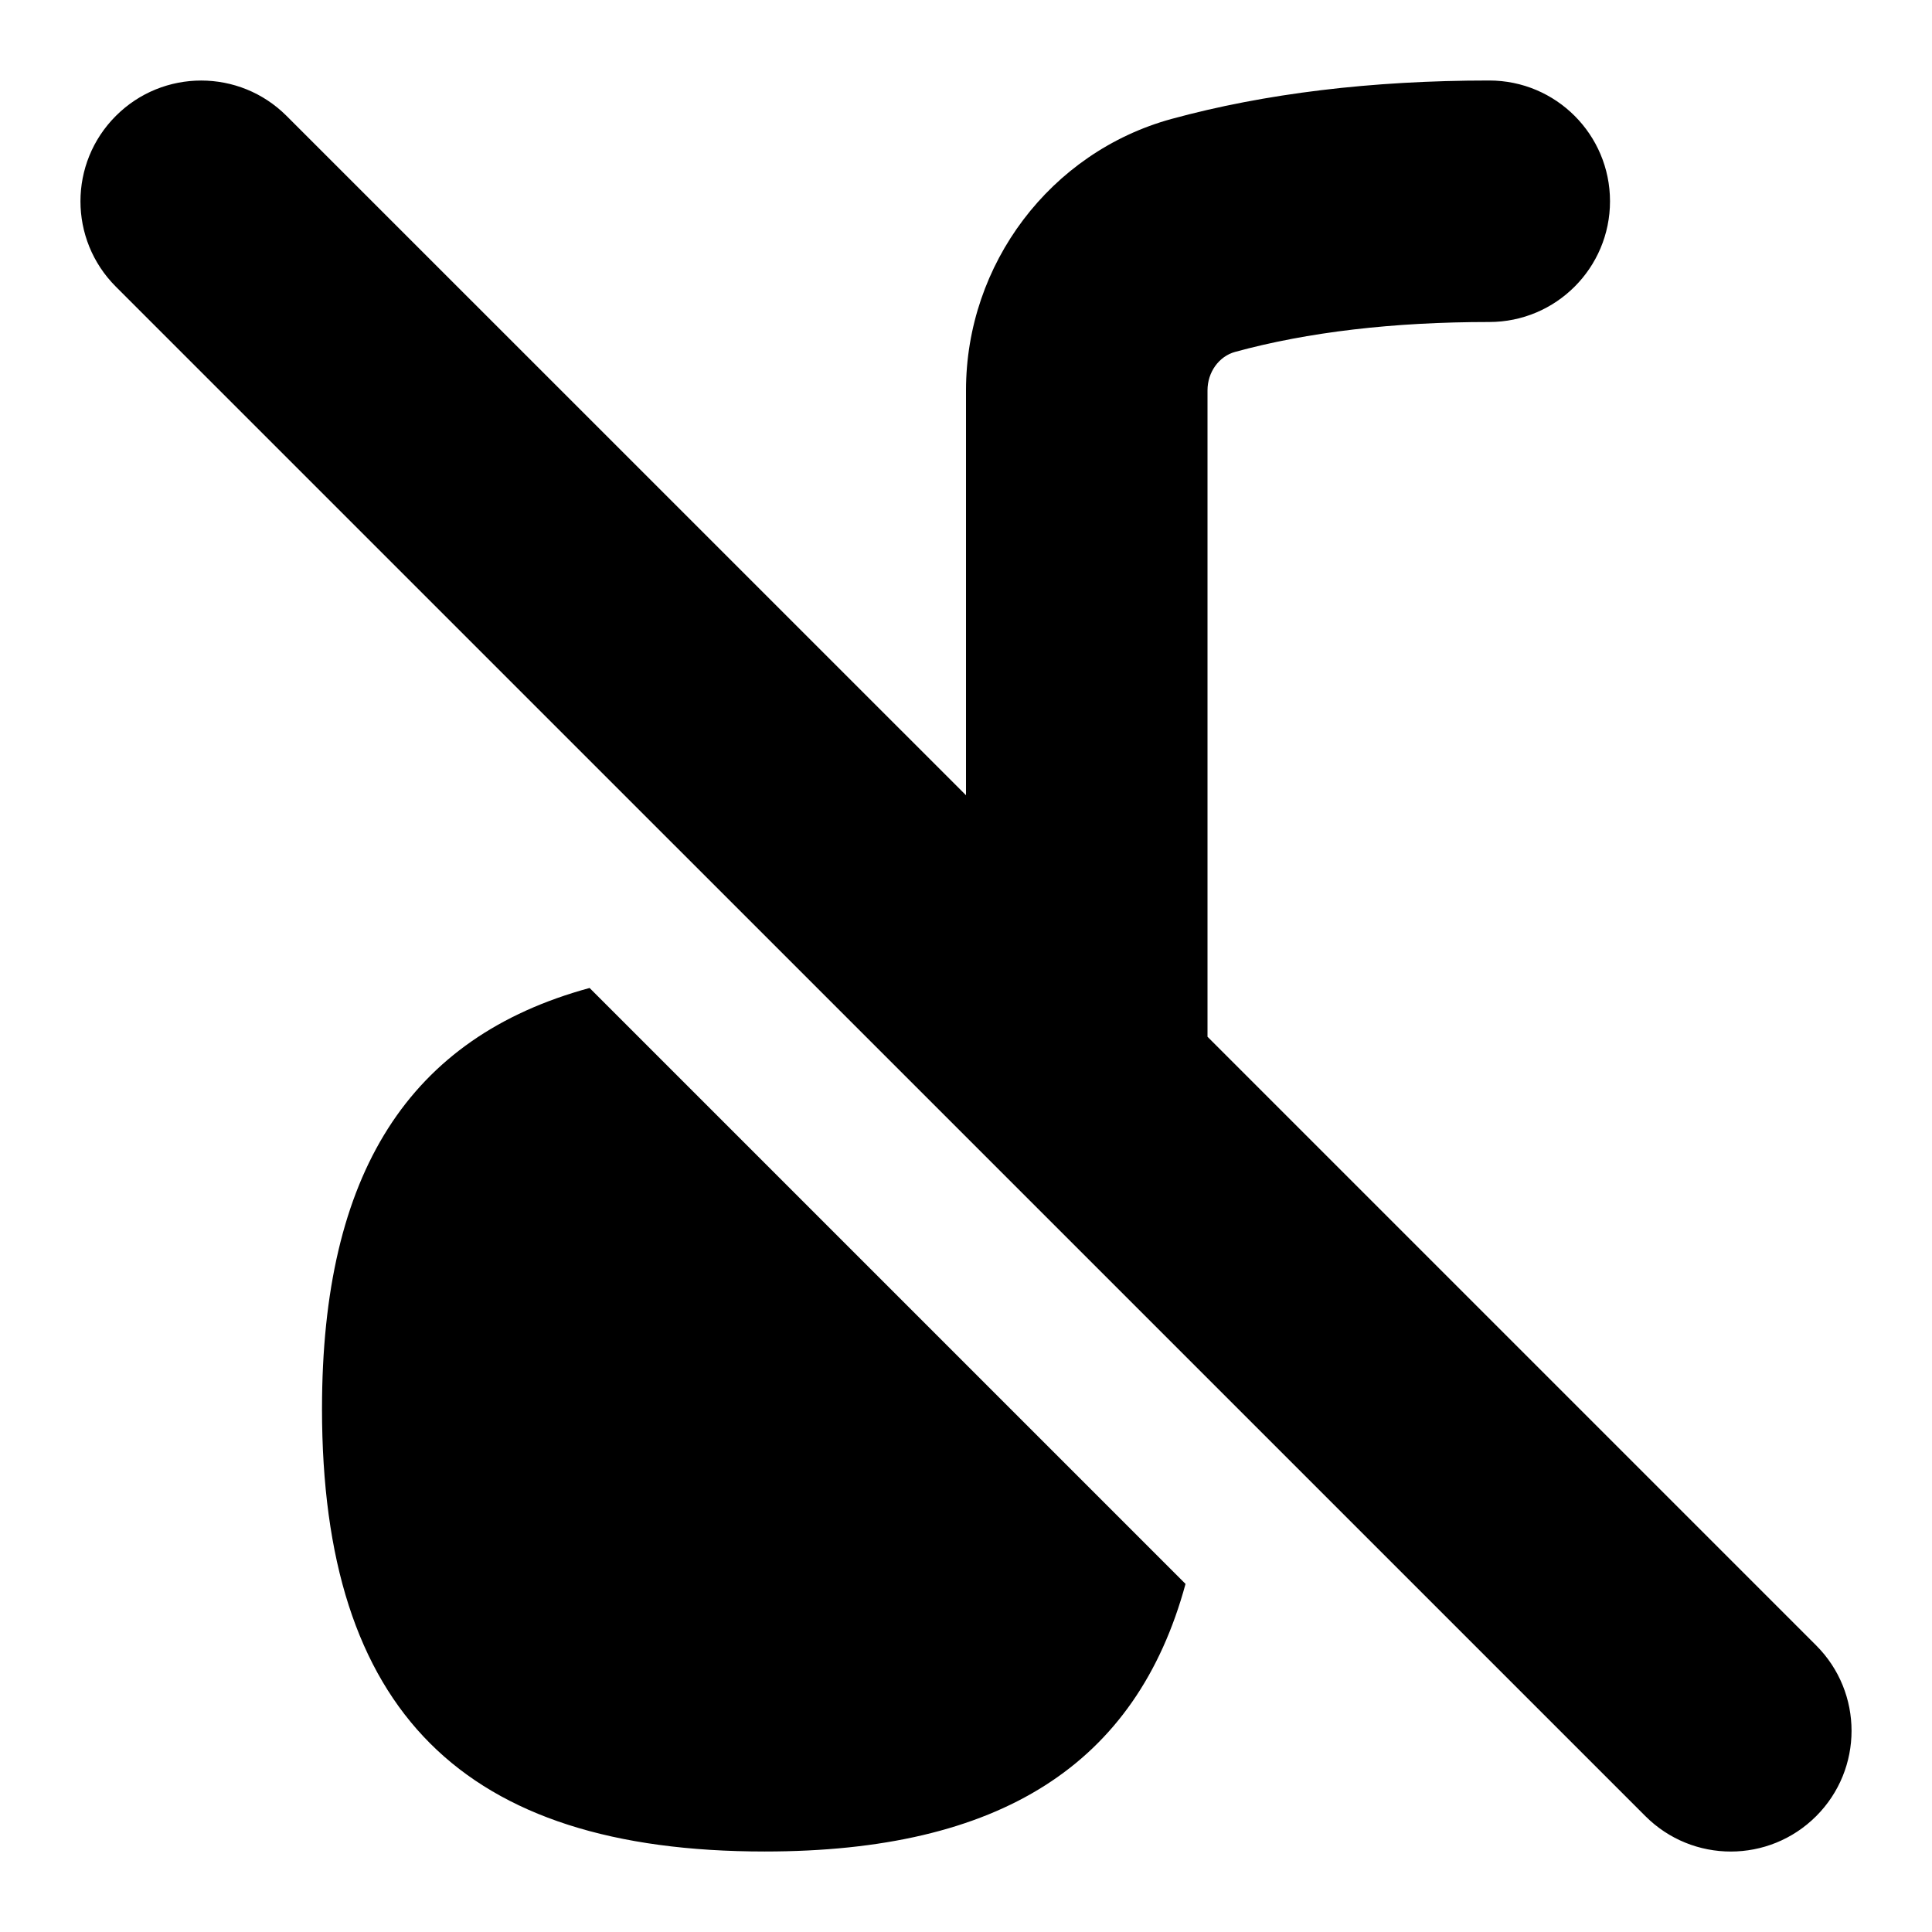 <svg id="Layer_1" viewBox="0 0 24 24" xmlns="http://www.w3.org/2000/svg" data-name="Layer 1"><path d="m22.561 22.561c-.586.586-1.535.586-2.121 0l-19.001-19c-.586-.586-.586-1.535 0-2.121s1.535-.586 2.121 0l8.44 8.439v-5.03c0-1.571 1.049-2.958 2.551-3.371 1.16-.317 2.487-.478 3.949-.478.829 0 1.5.672 1.5 1.5s-.671 1.5-1.5 1.5c-1.194 0-2.256.125-3.156.371-.202.055-.344.252-.344.478v8.03l7.561 7.561c.586.586.586 1.535 0 2.121zm-18.561-5.061c0 3.752 1.748 5.5 5.5 5.5 2.924 0 4.616-1.079 5.227-3.324l-7.403-7.403c-2.245.611-3.324 2.302-3.324 5.227z"/></svg>